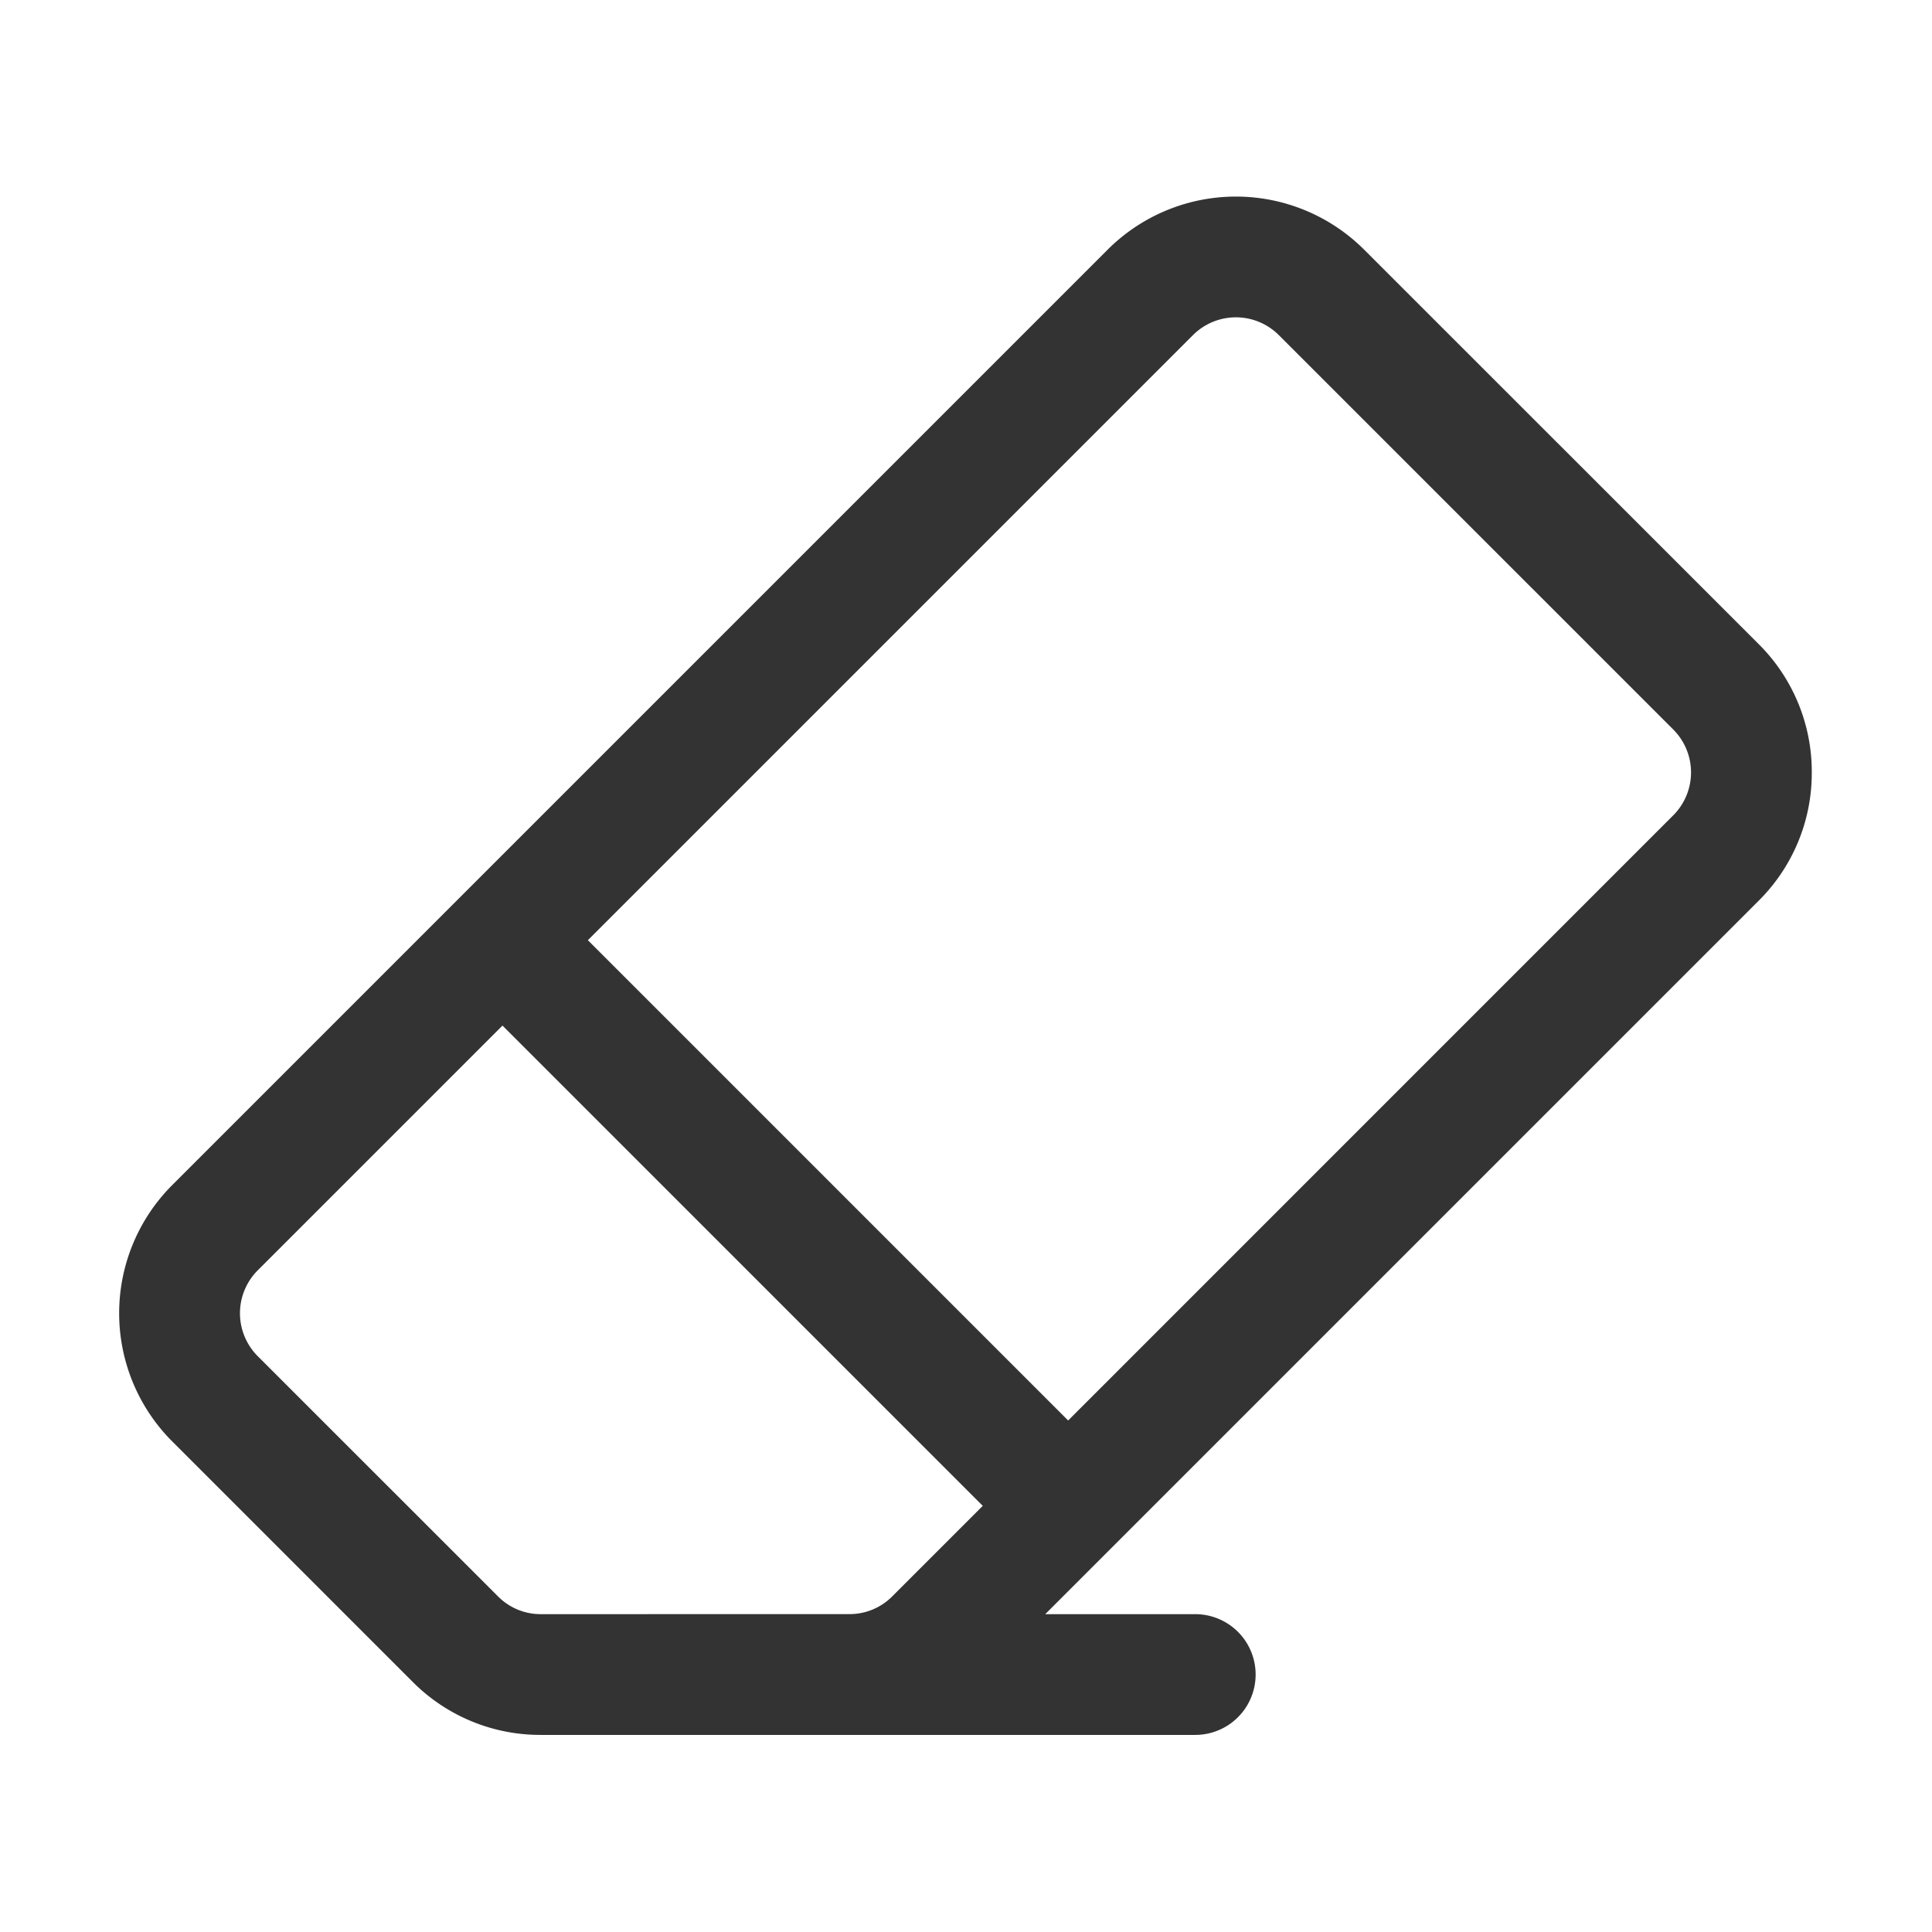 <?xml version="1.0" standalone="no"?><!DOCTYPE svg PUBLIC "-//W3C//DTD SVG 1.1//EN" "http://www.w3.org/Graphics/SVG/1.1/DTD/svg11.dtd"><svg class="icon" width="200px" height="200.00px" viewBox="0 0 1024 1024" version="1.1" xmlns="http://www.w3.org/2000/svg"><path d="M960.28 409.42a95.36 95.36 0 0 0-28-67.89l-209.35-209.3a96.18 96.18 0 0 0-135.76 0L91.23 628.17a96.1 96.1 0 0 0 0 135.76l127.49 127.49a95.38 95.38 0 0 0 67.88 28.12h346.91a32 32 0 0 0 0-64H554L932.24 477.3a95.34 95.34 0 0 0 28.04-67.88zM304.15 855.54H286.6a31.82 31.82 0 0 1-22.6-9.37L136.49 718.68a32.18 32.18 0 0 1 0-45.26l129.84-129.84 254.55 254.56-48 48a31.82 31.82 0 0 1-22.63 9.37zM887 432L566.14 752.89 311.58 498.33l320.84-320.84a32.18 32.18 0 0 1 45.26 0L887 386.79a32.17 32.17 0 0 1 0 45.21z" fill="#333333" /></svg>
